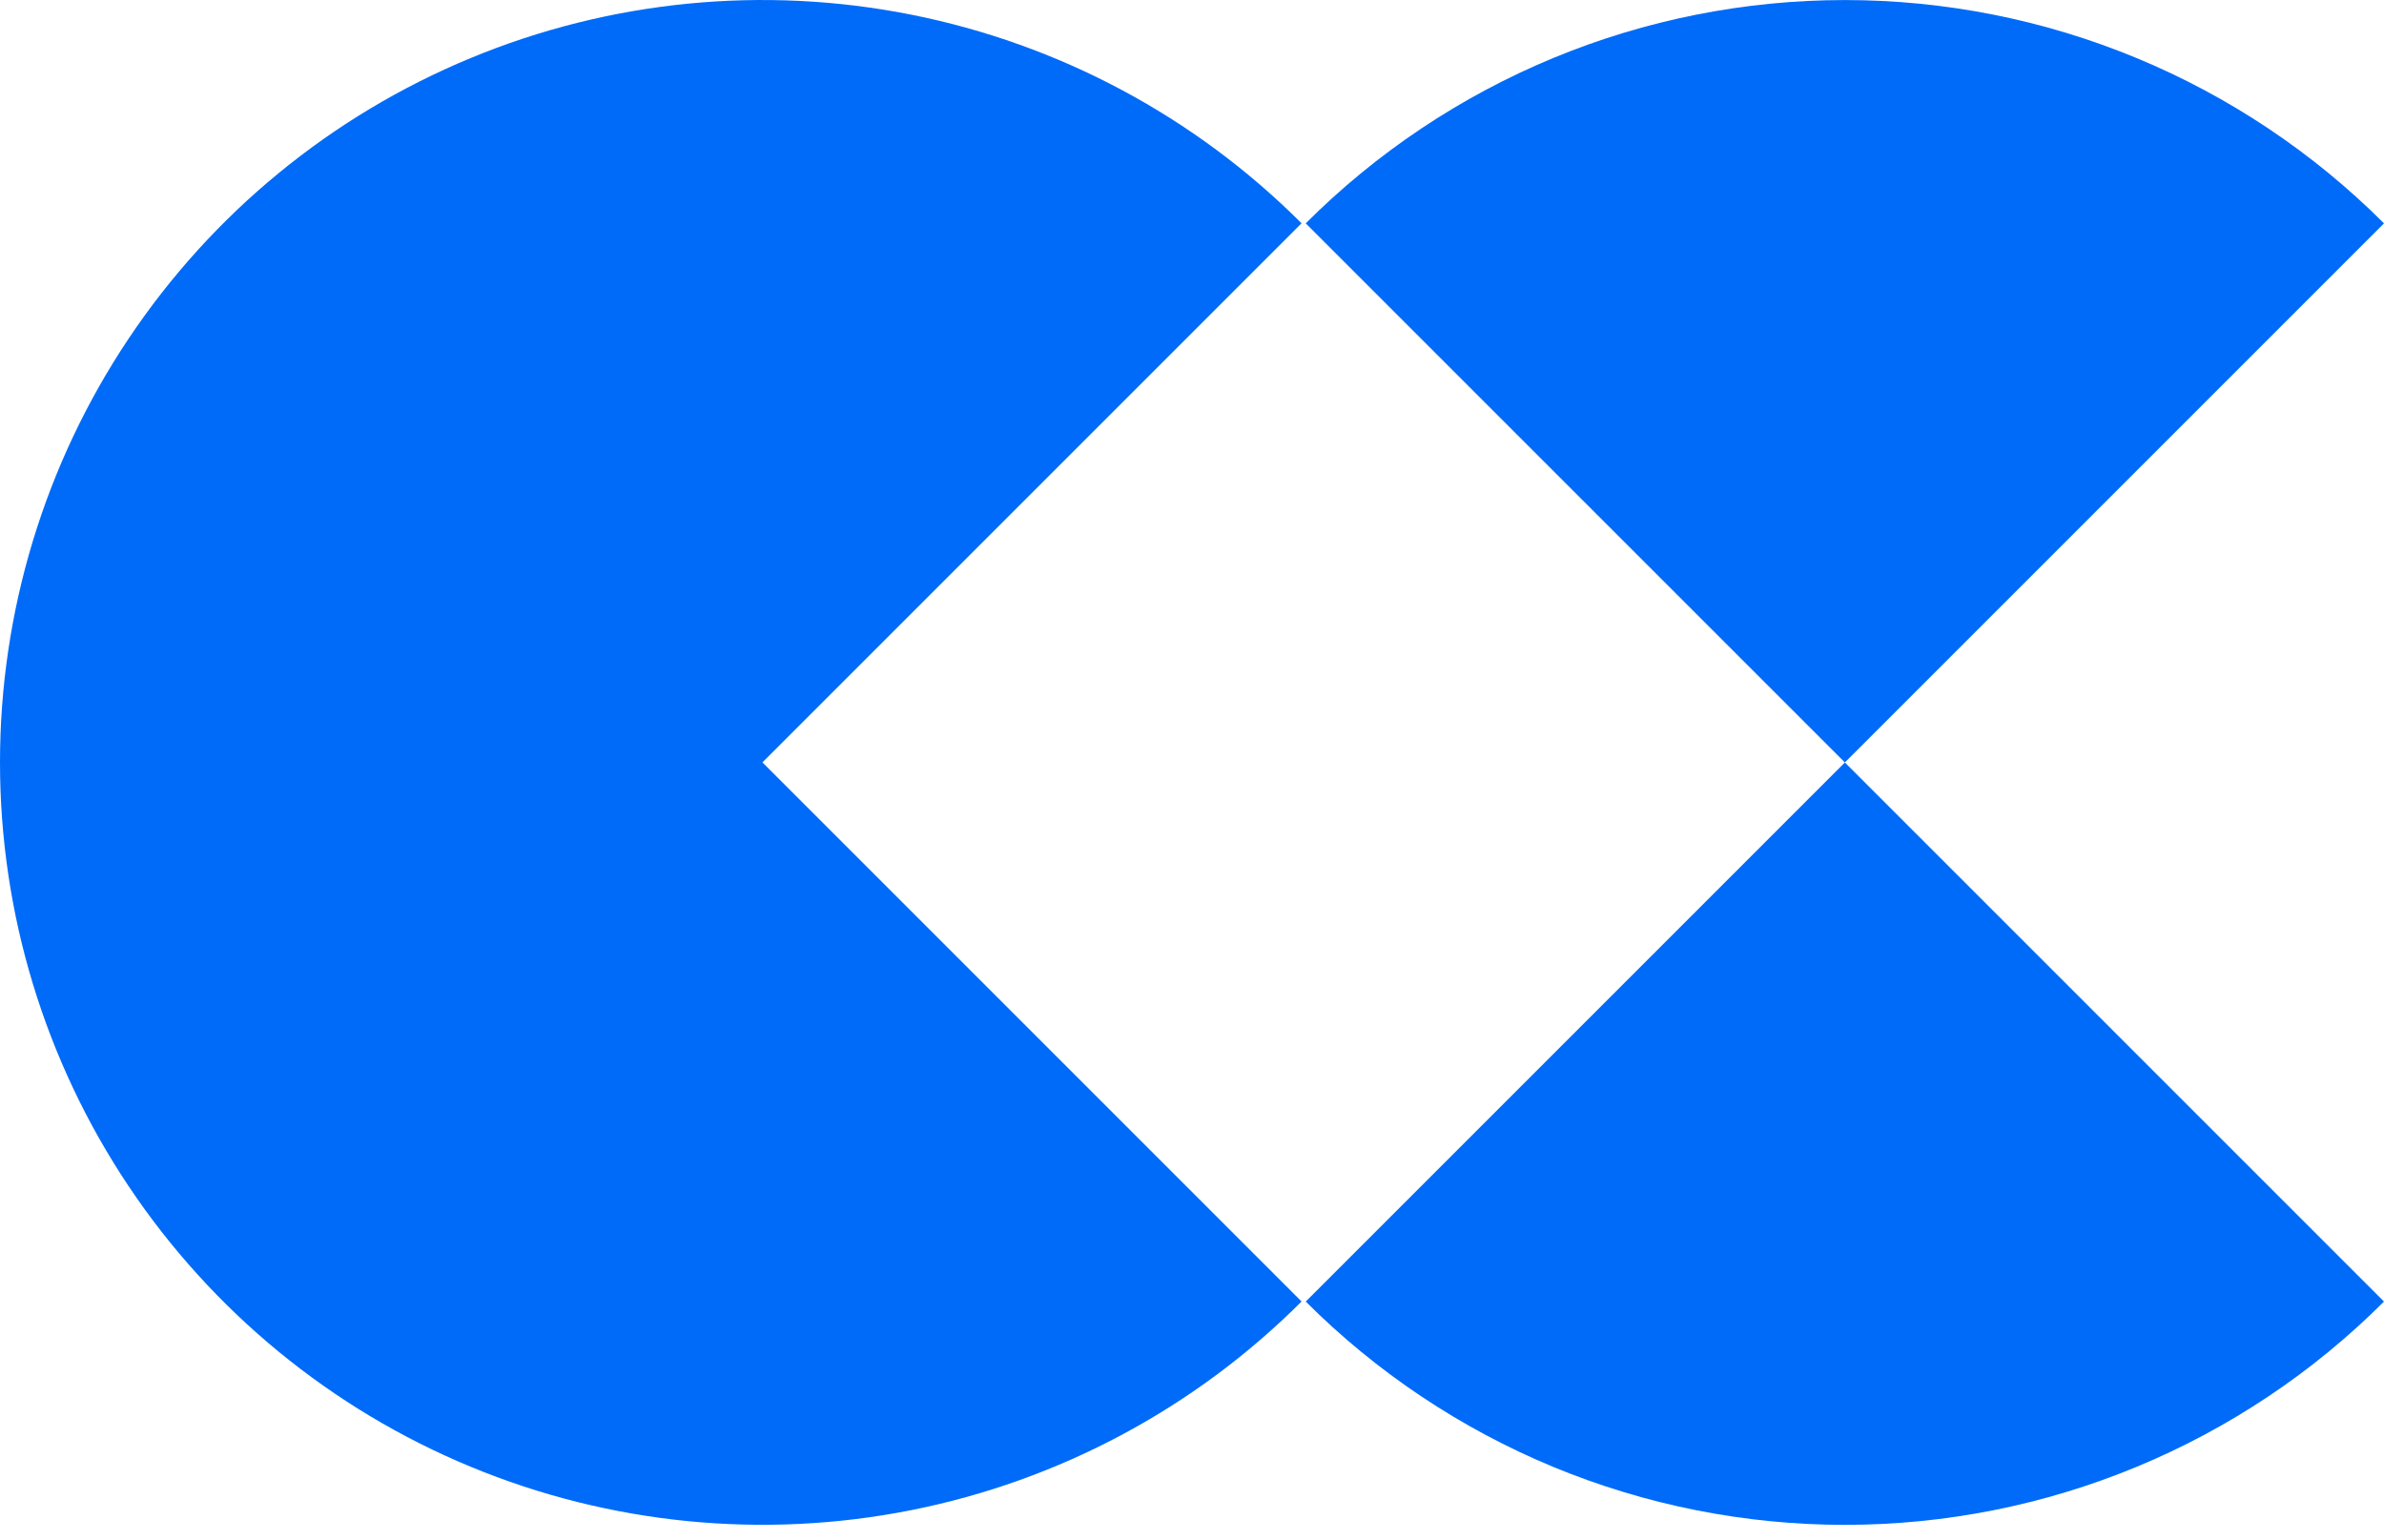 <svg width="48" height="31" viewBox="0 0 48 31" fill="none" xmlns="http://www.w3.org/2000/svg">
<path d="M26.206 26.206C24.059 28.353 21.324 29.815 18.346 30.407C15.368 30.999 12.281 30.695 9.476 29.533C6.671 28.372 4.274 26.404 2.587 23.88C0.9 21.355 1.86992e-07 18.387 0 15.351C-1.86992e-07 12.315 0.9 9.347 2.587 6.822C4.274 4.298 6.671 2.33 9.476 1.169C12.281 0.007 15.368 -0.297 18.346 0.295C21.324 0.887 24.059 2.349 26.206 4.496L15.351 15.351L26.206 26.206Z" fill="#006BF8"/>
<path d="M48 4.497C46.574 3.072 44.882 1.941 43.019 1.169C41.157 0.398 39.161 0.001 37.145 0.001C35.129 0.001 33.133 0.398 31.27 1.169C29.408 1.941 27.715 3.072 26.29 4.497L37.145 15.352L48 4.497Z" fill="#006BF8"/>
<path d="M26.29 26.207C27.715 27.632 29.408 28.763 31.27 29.535C33.133 30.306 35.129 30.703 37.145 30.703C39.161 30.703 41.157 30.306 43.019 29.535C44.882 28.763 46.574 27.632 48 26.207L37.145 15.352L26.29 26.207Z" fill="#006BF8"/>
</svg>
